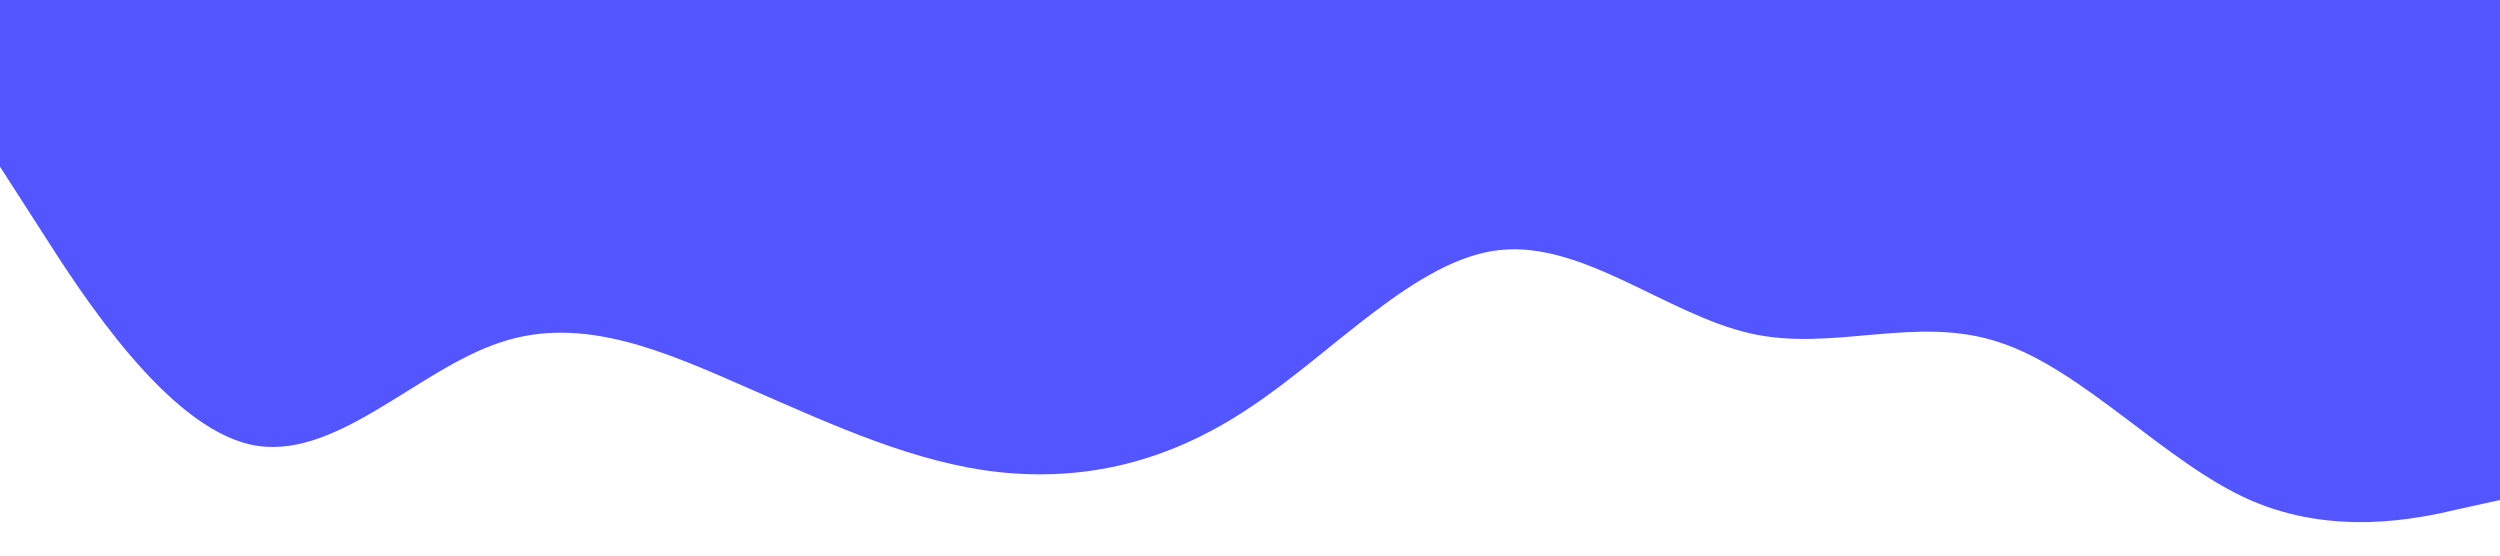 <svg xmlns="http://www.w3.org/2000/svg" viewBox="0 0 1440 320">
  <path fill="#5356FF" fill-opacity="1" d="M0,96L24,133.3C48,171,96,245,144,256C192,267,240,213,288,197.3C336,181,384,203,432,224C480,245,528,267,576,272C624,277,672,267,720,234.7C768,203,816,149,864,144C912,139,960,181,1008,192C1056,203,1104,181,1152,197.3C1200,213,1248,267,1296,288C1344,309,1392,299,1416,293.3L1440,288L1440,0L1416,0C1392,0,1344,0,1296,0C1248,0,1200,0,1152,0C1104,0,1056,0,1008,0C960,0,912,0,864,0C816,0,768,0,720,0C672,0,624,0,576,0C528,0,480,0,432,0C384,0,336,0,288,0C240,0,192,0,144,0C96,0,48,0,24,0L0,0Z"></path>
</svg>